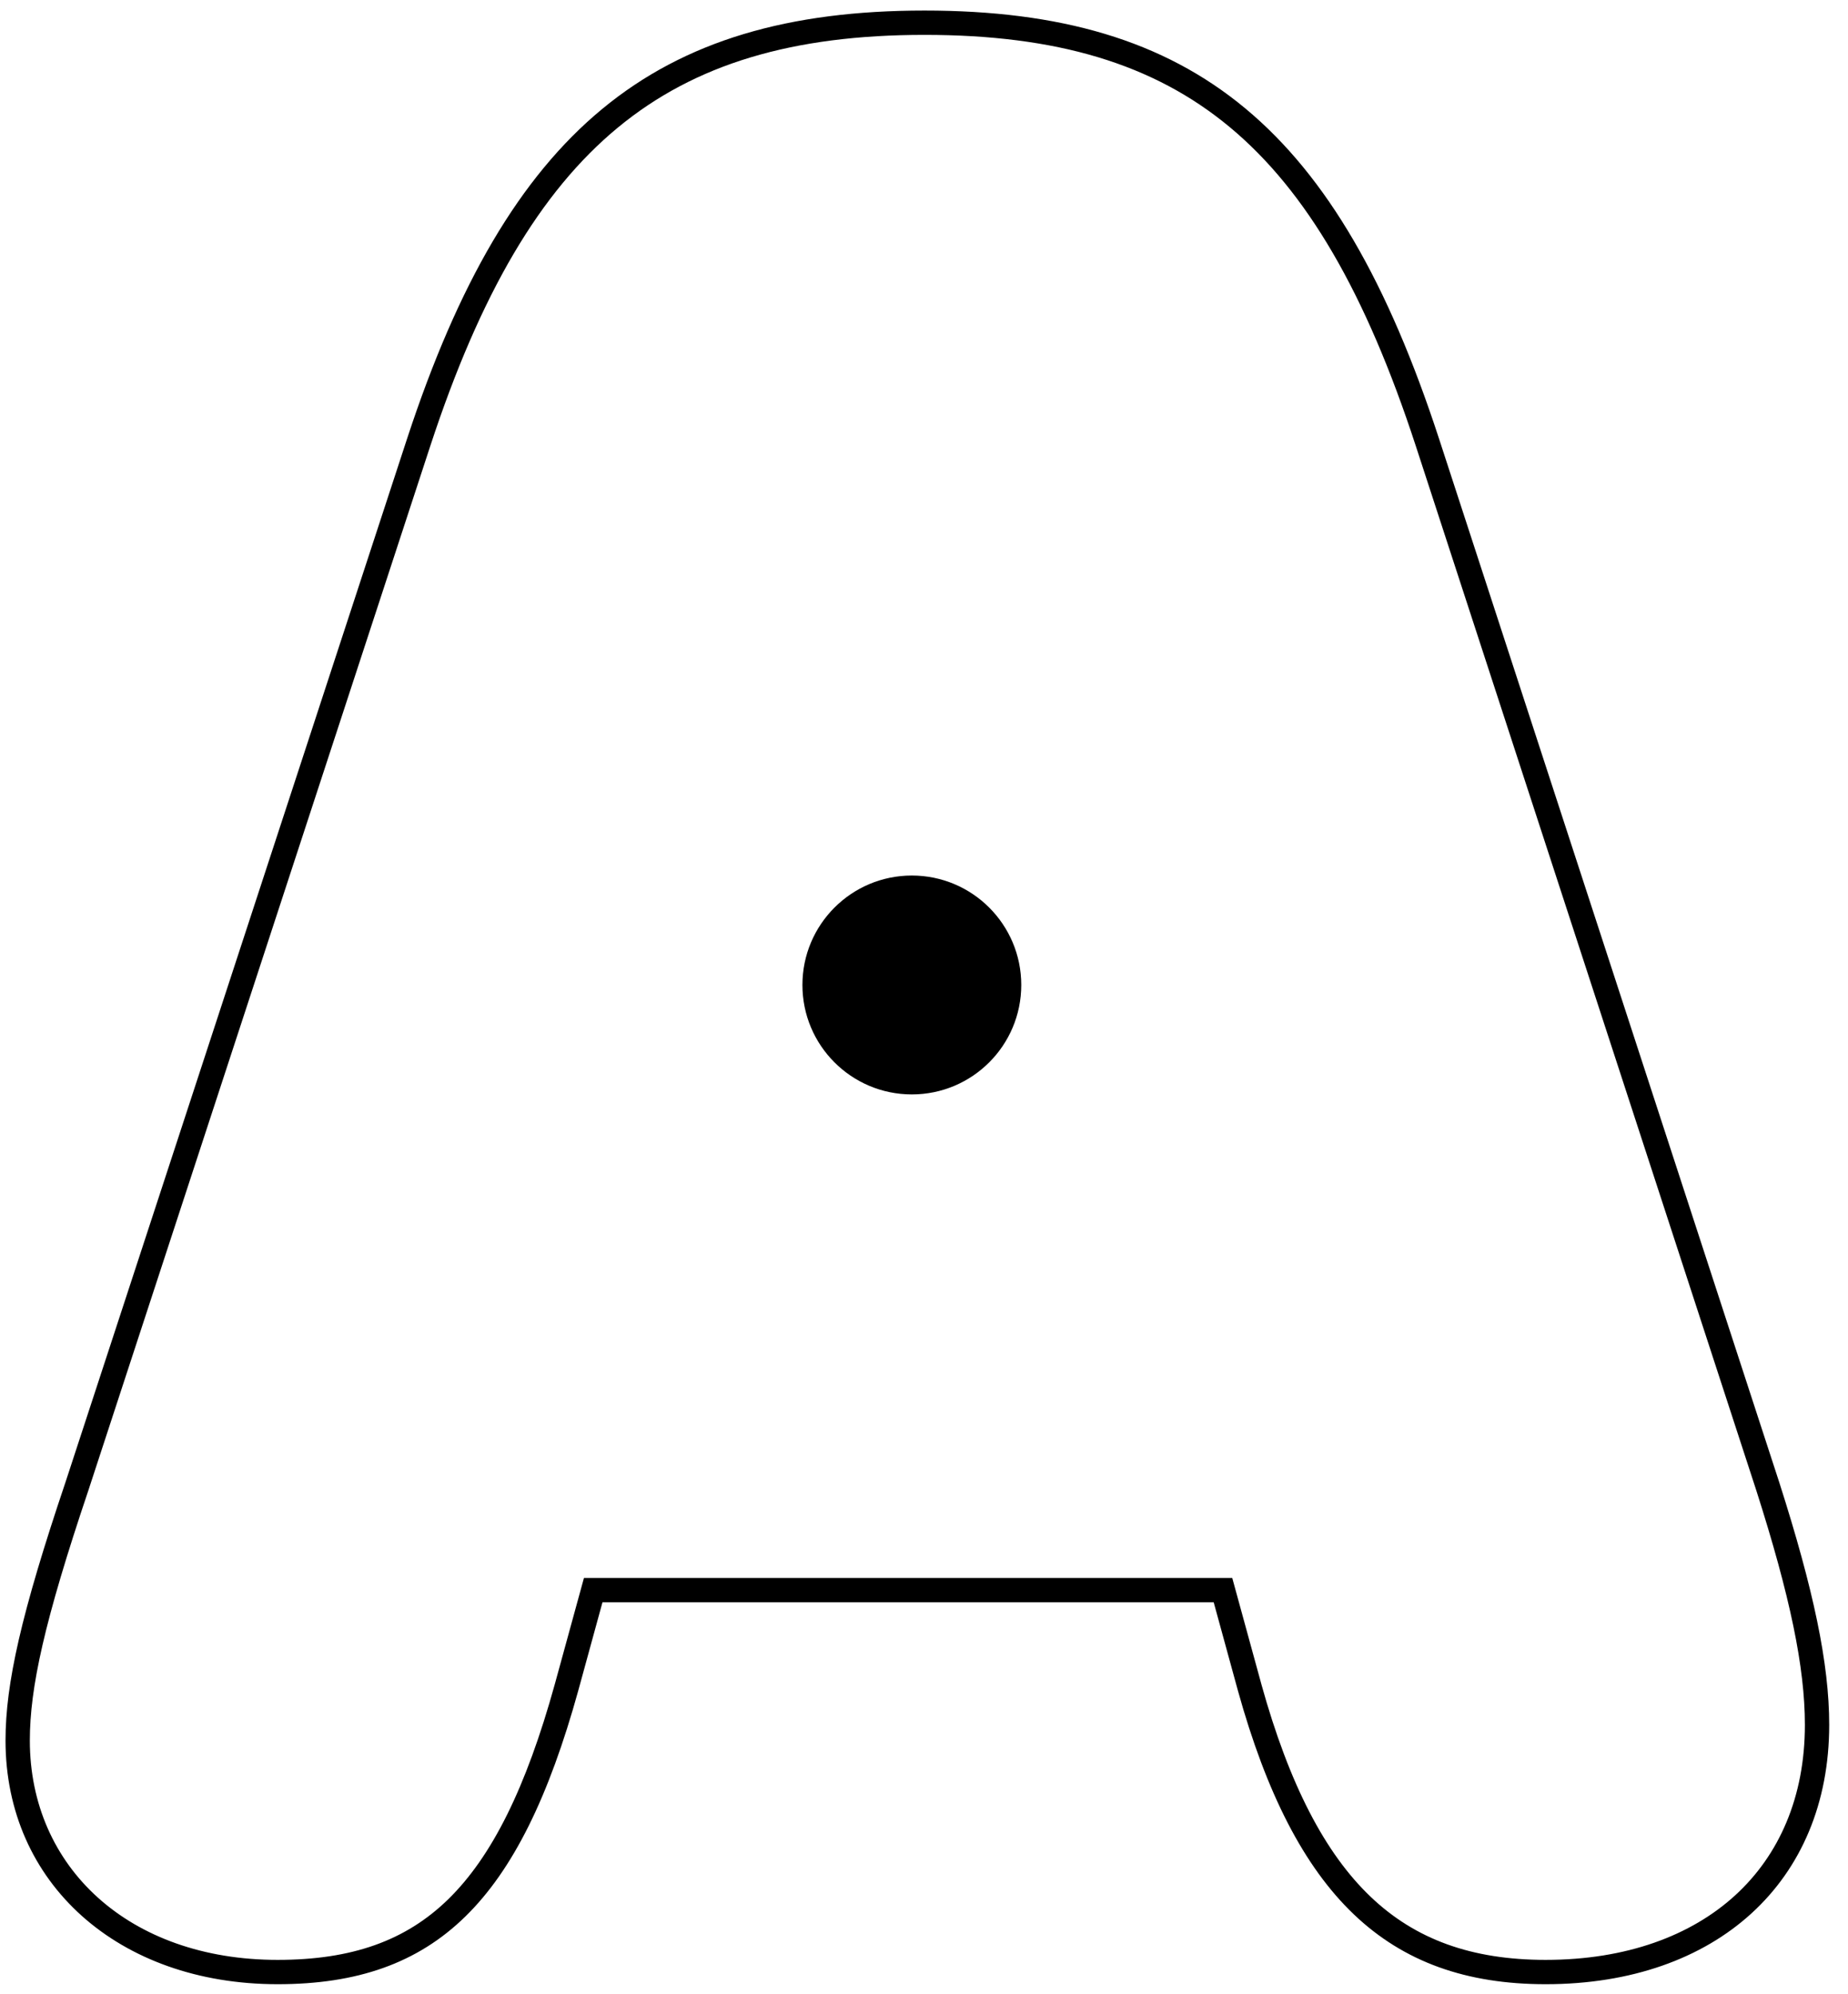 <svg width="76" height="82" viewBox="0 0 76 82" fill="none" xmlns="http://www.w3.org/2000/svg">
<path fill-rule="evenodd" clip-rule="evenodd" d="M2.688 60.961C0.871 66.352 0.227 69.223 0.227 71.566C0.227 77.426 4.855 81.586 11.418 81.586C17.922 81.586 21.379 78.188 23.781 69.516L24.777 65.883H49.914L50.91 69.516C53.254 77.953 57.062 81.586 63.566 81.586C70.598 81.586 75.227 77.367 75.227 70.922C75.227 68.402 74.582 65.356 73.176 60.961L59.172 18.012C55.012 5.297 49.152 0.434 38.02 0.434C26.887 0.434 20.91 5.355 16.75 18.012L2.688 60.961ZM17.7 18.324L3.635 61.28C1.82 66.666 1.227 69.401 1.227 71.566C1.227 76.773 5.302 80.586 11.418 80.586C14.477 80.586 16.692 79.796 18.439 78.088C20.228 76.338 21.633 73.524 22.817 69.249L24.015 64.883H50.677L51.874 69.248L51.874 69.25C53.024 73.388 54.497 76.207 56.368 77.991C58.206 79.744 60.52 80.586 63.566 80.586C66.884 80.586 69.542 79.593 71.359 77.933C73.167 76.281 74.227 73.893 74.227 70.922C74.227 68.562 73.622 65.636 72.224 61.268L72.223 61.266L58.221 18.323C56.167 12.042 53.738 7.855 50.571 5.224C47.43 2.614 43.436 1.434 38.02 1.434C32.605 1.434 28.58 2.627 25.407 5.248C22.21 7.887 19.753 12.077 17.7 18.324Z" fill="black"/>
<circle cx="37.5" cy="40.5" r="4.5" fill="black"/>
</svg>
